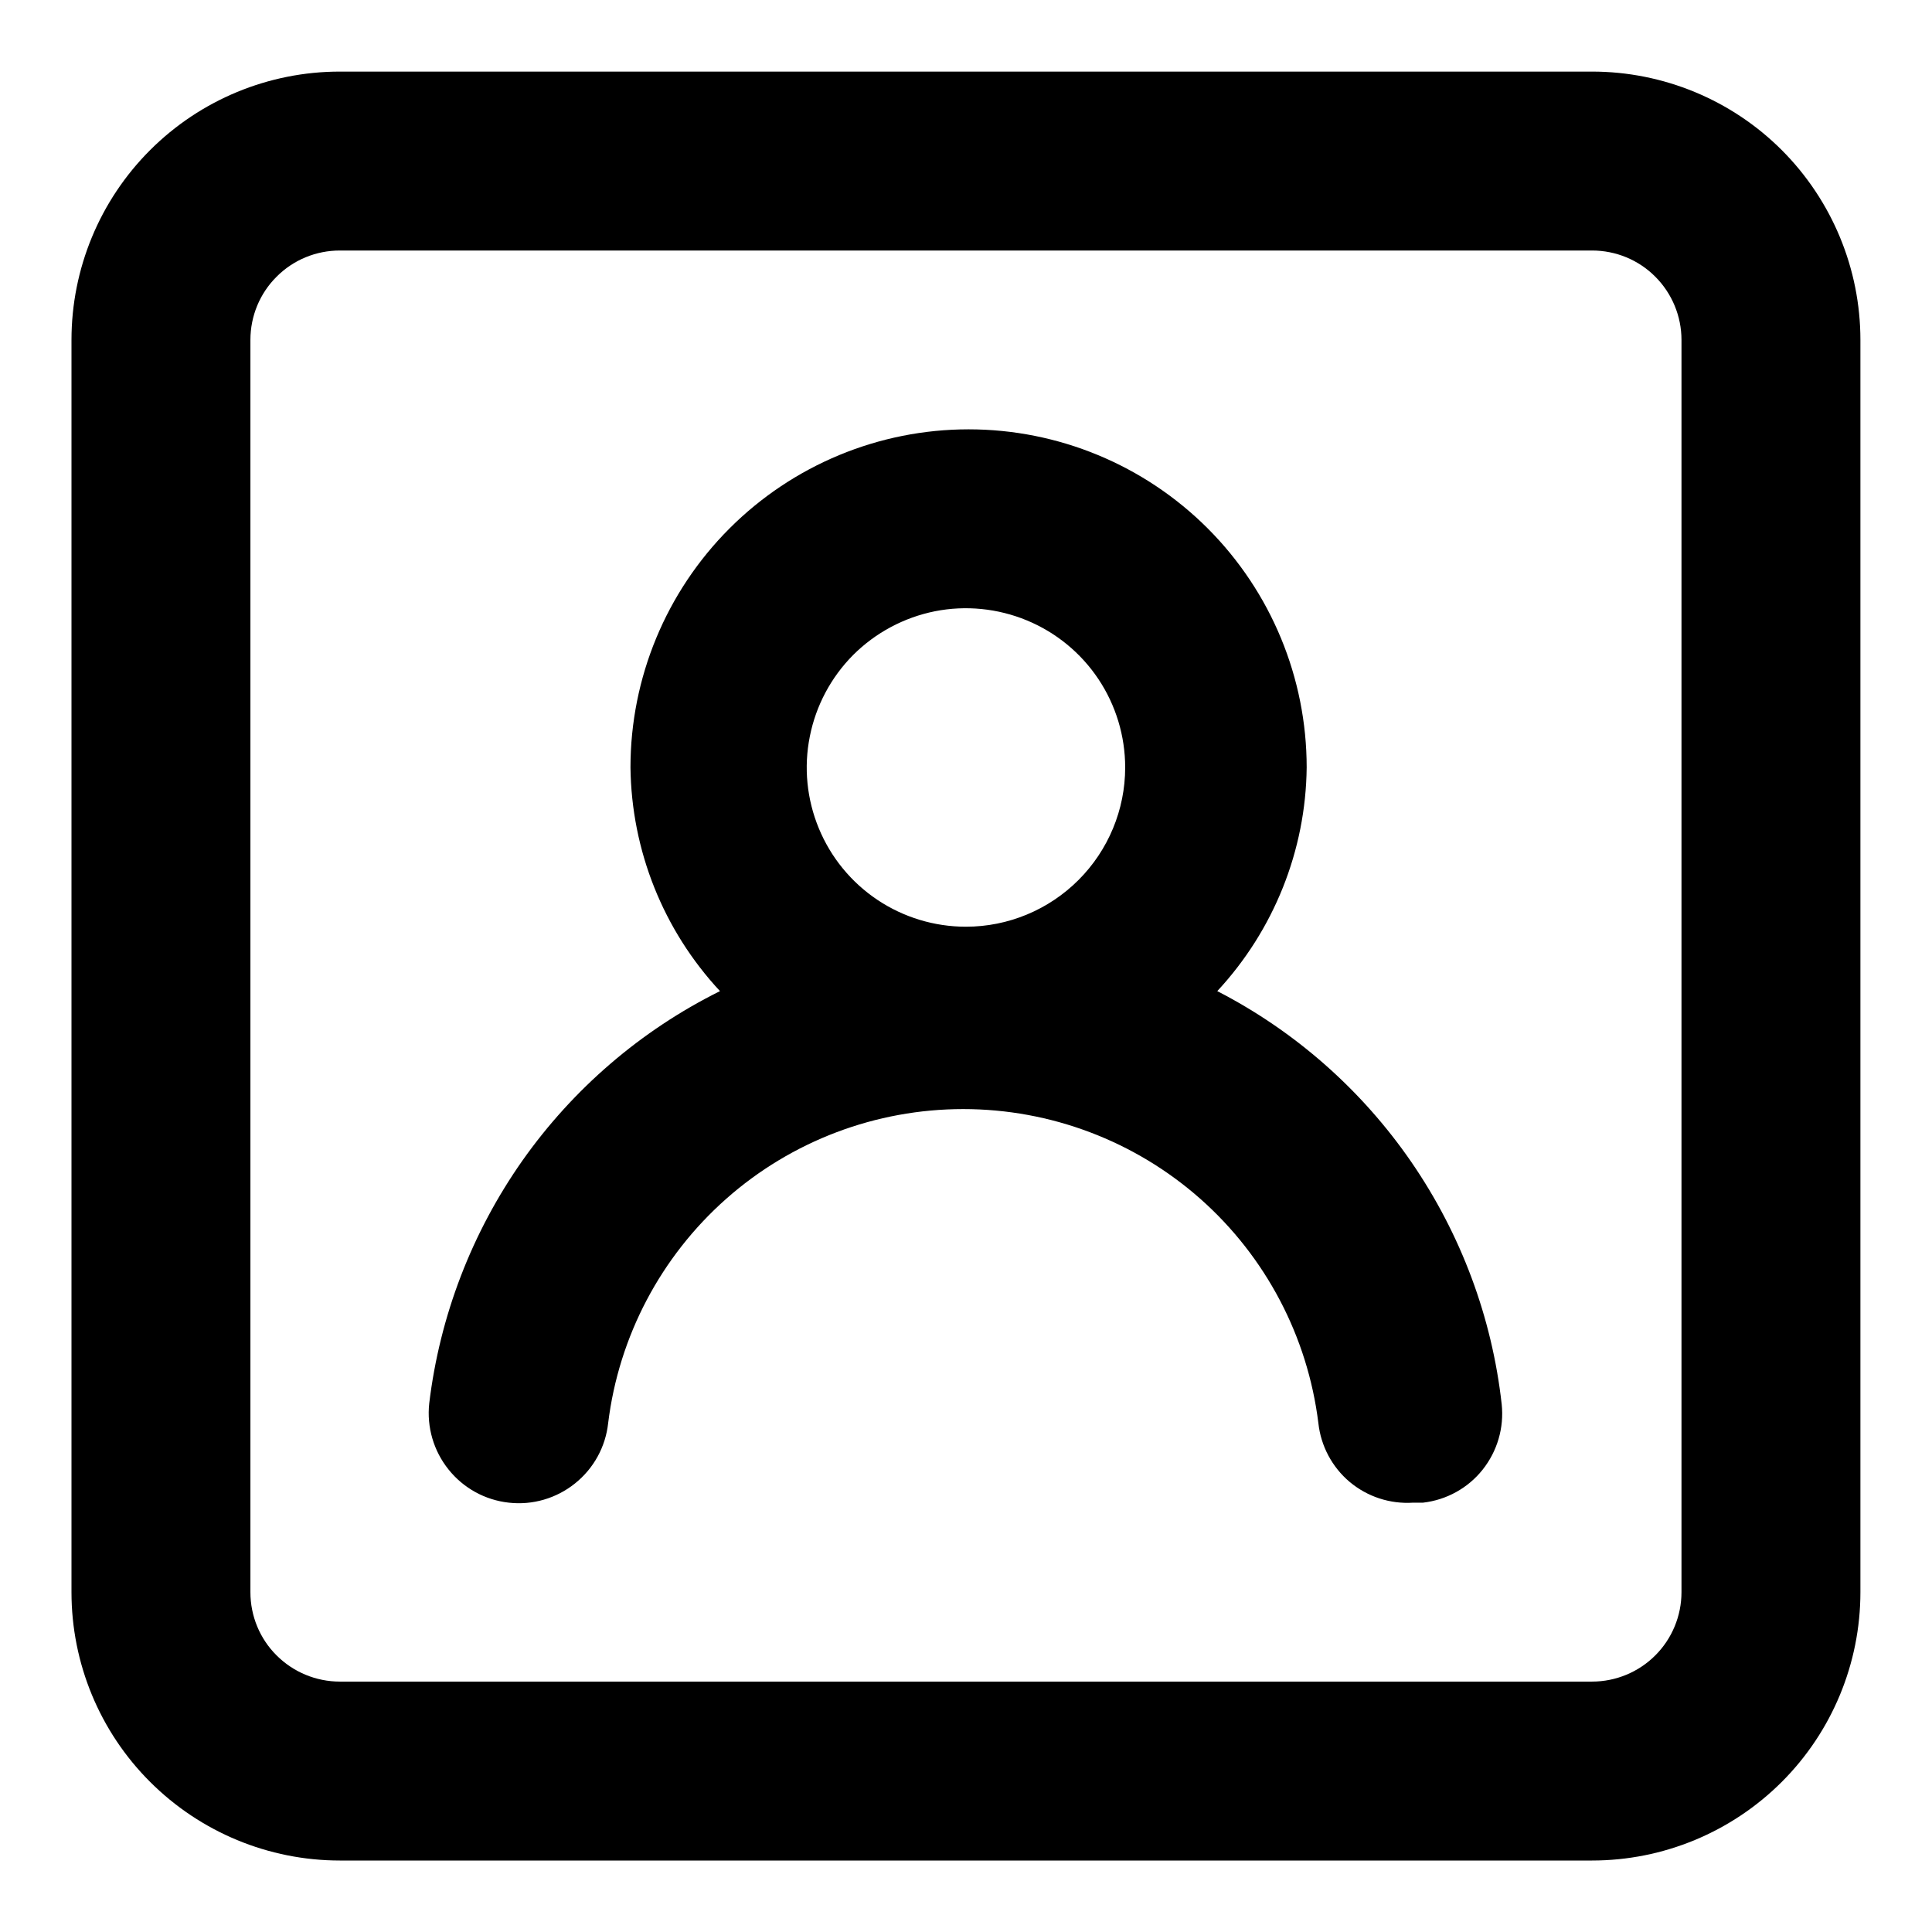<svg width="18" height="18" viewBox="0 0 18 18" fill="none" xmlns="http://www.w3.org/2000/svg">
    <path d="M11.341 9.234C11.868 8.667 12.166 7.924 12.174 7.15C12.174 6.315 11.842 5.514 11.252 4.923C10.661 4.332 9.86 4 9.024 4C8.189 4 7.388 4.332 6.797 4.923C6.206 5.514 5.874 6.315 5.874 7.15C5.883 7.924 6.18 8.667 6.708 9.234C5.973 9.599 5.341 10.142 4.868 10.812C4.396 11.483 4.097 12.261 3.999 13.075C3.975 13.296 4.04 13.518 4.179 13.691C4.318 13.865 4.52 13.976 4.741 14C4.962 14.025 5.184 13.96 5.357 13.821C5.531 13.682 5.642 13.48 5.666 13.259C5.765 12.451 6.157 11.708 6.766 11.169C7.375 10.63 8.161 10.333 8.974 10.333C9.788 10.333 10.573 10.63 11.183 11.169C11.792 11.708 12.183 12.451 12.283 13.259C12.306 13.472 12.411 13.669 12.575 13.807C12.74 13.945 12.951 14.014 13.166 14H13.258C13.476 13.975 13.676 13.865 13.813 13.693C13.95 13.521 14.014 13.302 13.991 13.084C13.901 12.273 13.611 11.498 13.149 10.826C12.687 10.155 12.066 9.607 11.341 9.234ZM8.999 8.634C8.706 8.634 8.419 8.547 8.175 8.384C7.931 8.221 7.741 7.989 7.629 7.718C7.517 7.447 7.487 7.149 7.545 6.861C7.602 6.573 7.743 6.309 7.95 6.101C8.158 5.894 8.422 5.753 8.71 5.695C8.998 5.638 9.296 5.668 9.567 5.78C9.838 5.892 10.07 6.082 10.233 6.326C10.396 6.57 10.483 6.857 10.483 7.15C10.483 7.544 10.326 7.921 10.048 8.199C9.77 8.477 9.393 8.634 8.999 8.634ZM14.833 0.667H3.166C2.503 0.667 1.867 0.93 1.398 1.399C0.929 1.868 0.666 2.504 0.666 3.167V14.834C0.666 15.497 0.929 16.133 1.398 16.601C1.867 17.07 2.503 17.334 3.166 17.334H14.833C15.496 17.334 16.132 17.07 16.601 16.601C17.069 16.133 17.333 15.497 17.333 14.834V3.167C17.333 2.504 17.069 1.868 16.601 1.399C16.132 0.93 15.496 0.667 14.833 0.667ZM15.666 14.834C15.666 15.055 15.578 15.267 15.422 15.423C15.266 15.579 15.054 15.667 14.833 15.667H3.166C2.945 15.667 2.733 15.579 2.577 15.423C2.42 15.267 2.333 15.055 2.333 14.834V3.167C2.333 2.946 2.42 2.734 2.577 2.578C2.733 2.421 2.945 2.334 3.166 2.334H14.833C15.054 2.334 15.266 2.421 15.422 2.578C15.578 2.734 15.666 2.946 15.666 3.167V14.834Z" fill="#000"/>
</svg>
